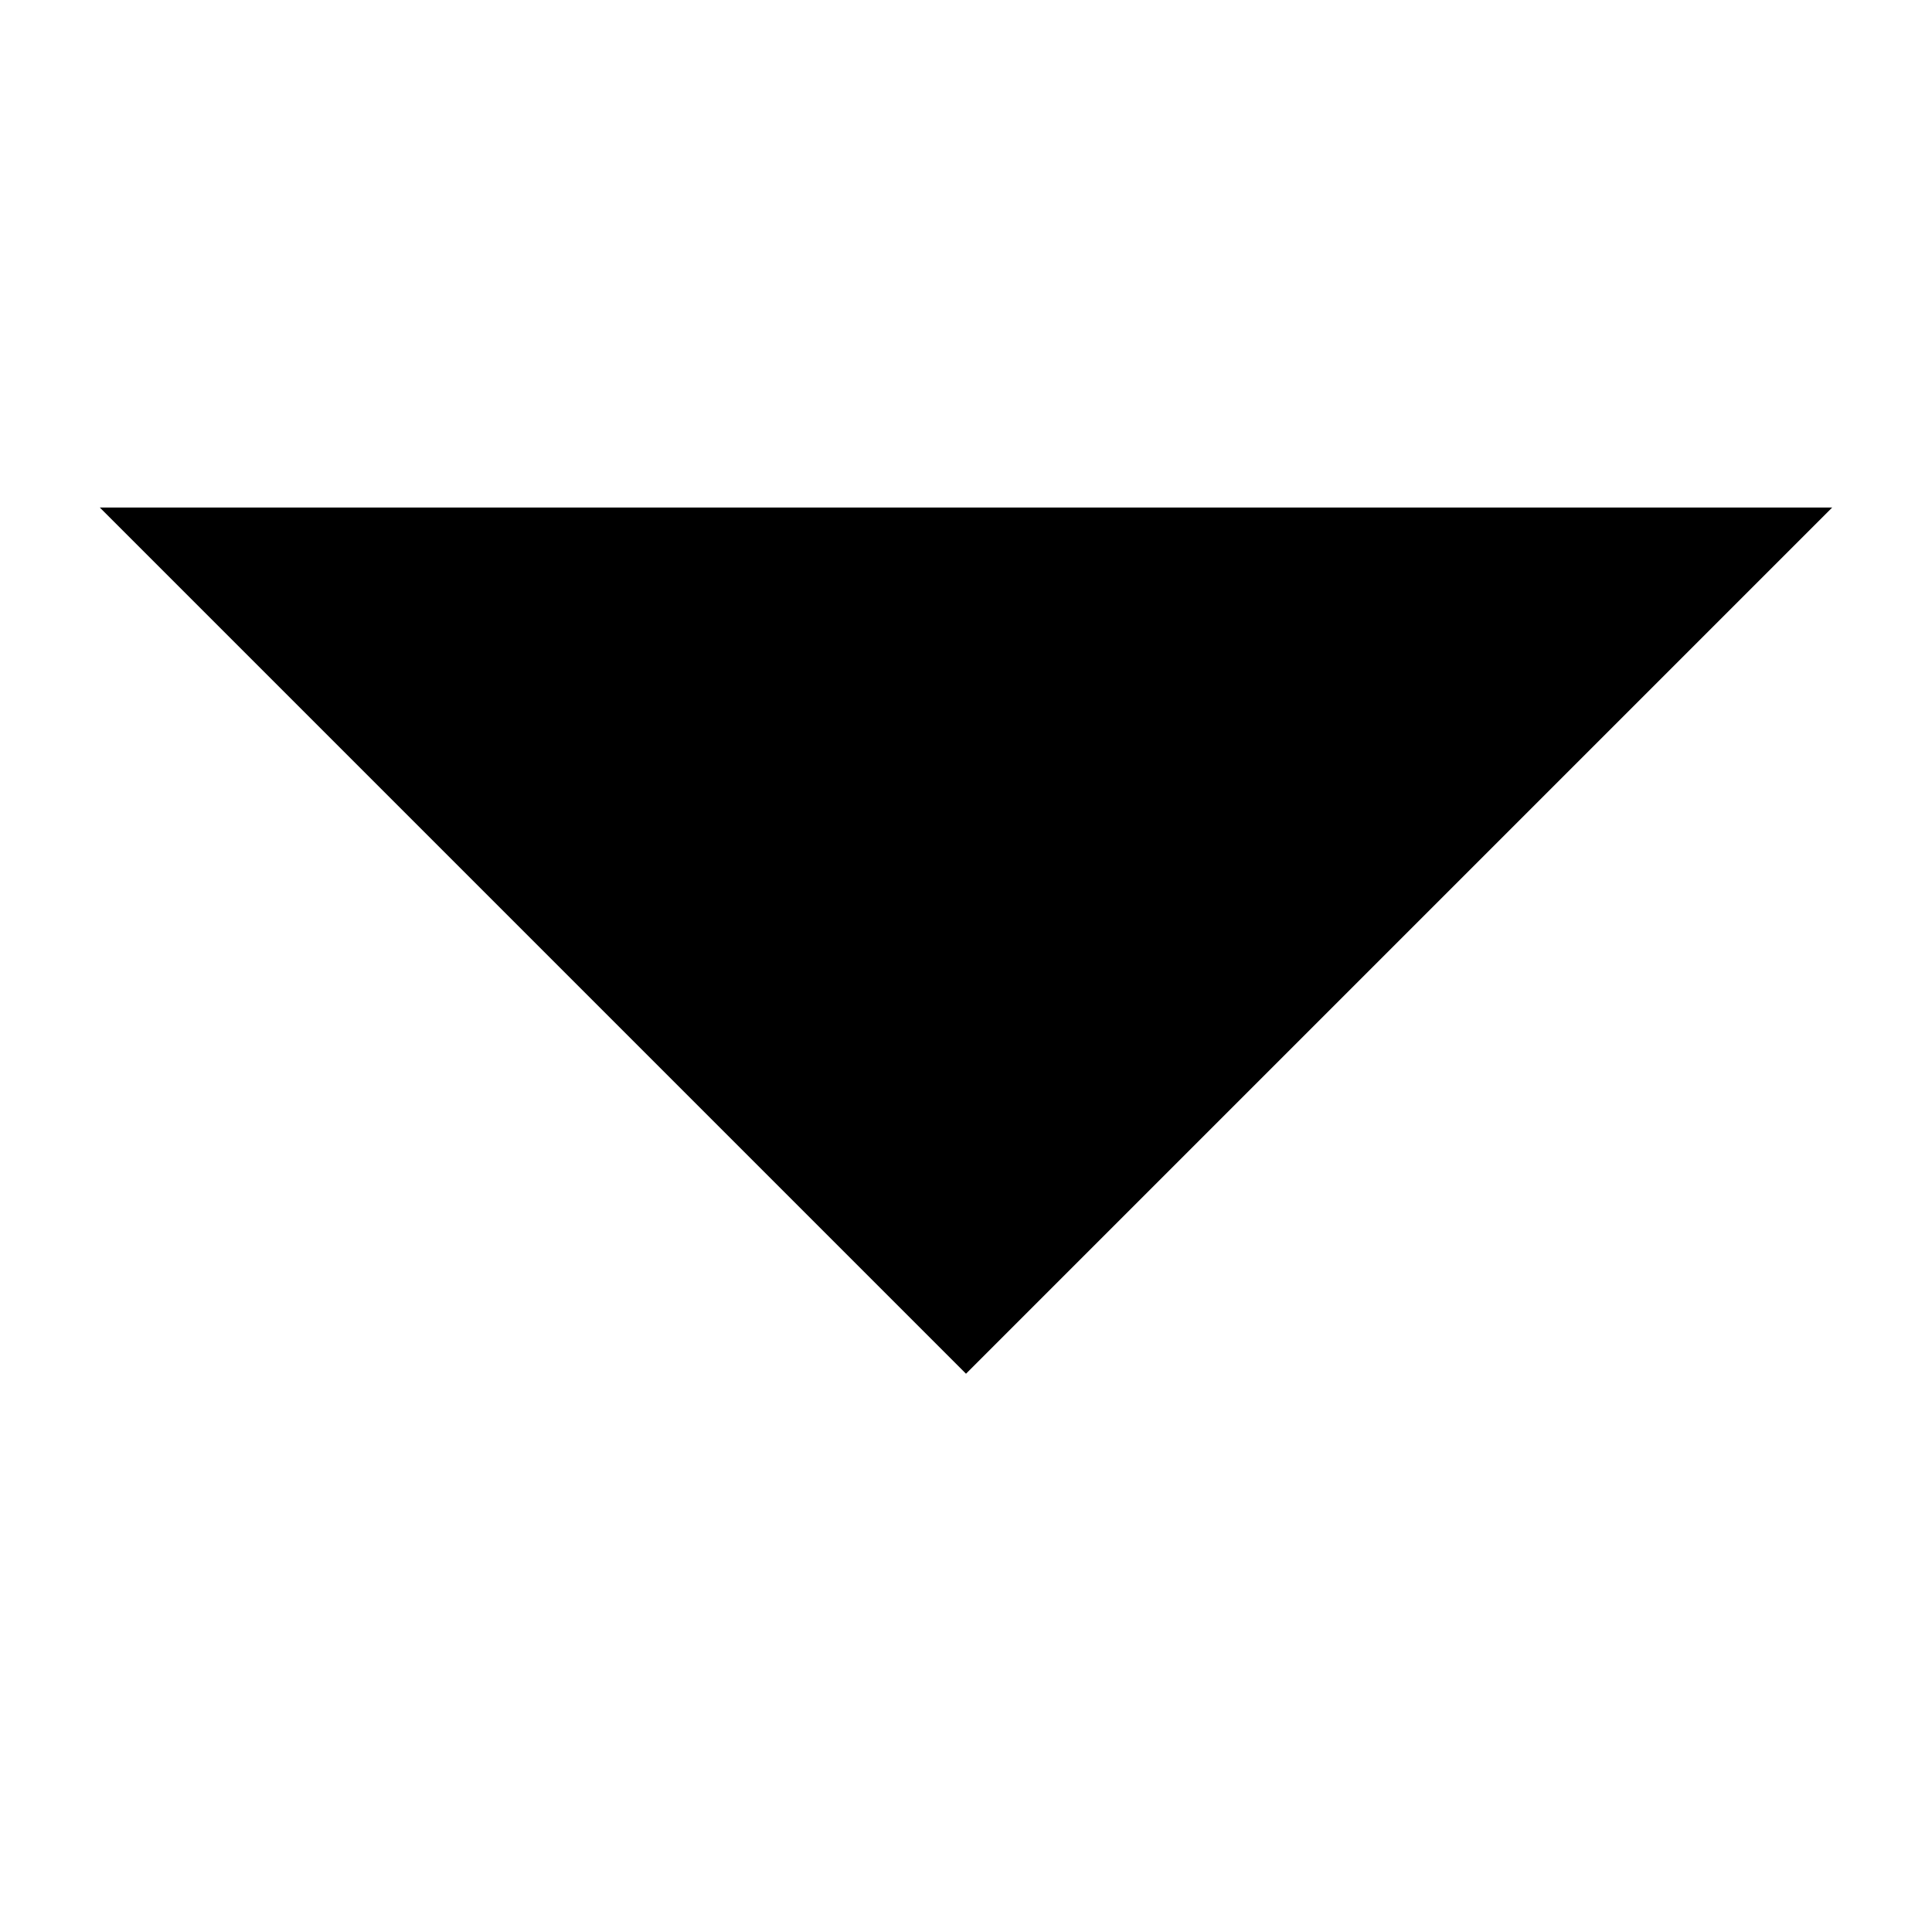 <?xml version="1.0" encoding="UTF-8"?>
<svg xmlns="http://www.w3.org/2000/svg" width="55" height="55" viewBox="0 0 26 16"><path stroke-width="3" stroke-miterlimit="10" d="M24.657 1.83L13 13.487 1.343 1.83" />
  </svg>